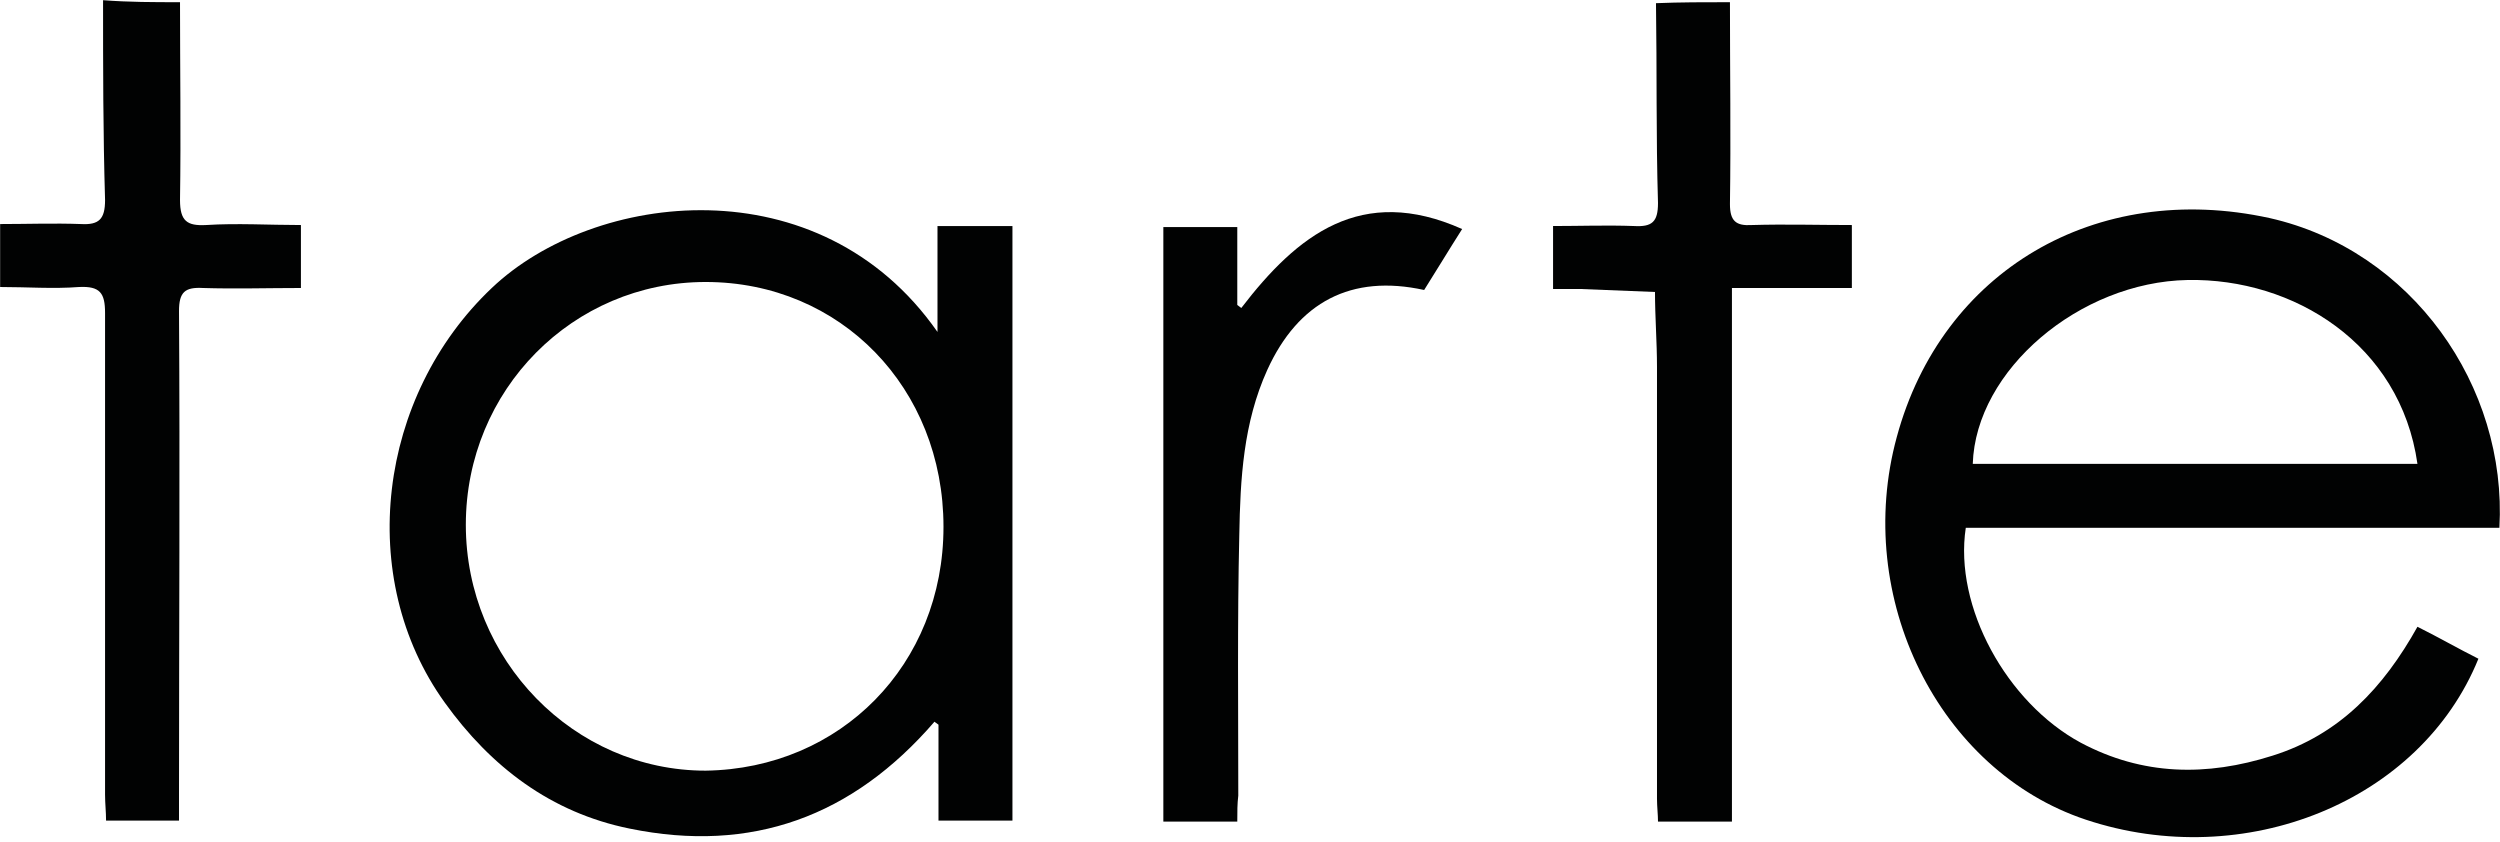 <svg width="187" height="63" viewBox="0 0 187 63" fill="none" xmlns="http://www.w3.org/2000/svg">
    <g clip-path="url(#clip0_221_400)">
        <path d="M13.465 0.164C13.465 5.098 13.54 10.031 13.465 14.964C13.465 16.534 13.989 16.907 15.409 16.833C17.726 16.683 20.117 16.833 22.509 16.833C22.509 18.478 22.509 19.898 22.509 21.542C20.043 21.542 17.576 21.617 15.184 21.542C13.839 21.467 13.39 21.841 13.39 23.262C13.465 35.296 13.39 47.405 13.39 59.439C13.39 60.038 13.39 60.71 13.39 61.383C11.521 61.383 9.877 61.383 7.933 61.383C7.933 60.71 7.858 60.112 7.858 59.439C7.858 47.405 7.858 35.371 7.858 23.411C7.858 21.916 7.484 21.393 5.915 21.468C3.972 21.617 2.028 21.468 0.01 21.468C0.01 19.898 0.01 18.478 0.01 16.759C2.028 16.759 4.047 16.684 6.065 16.759C7.41 16.834 7.859 16.385 7.859 14.965C7.709 9.957 7.709 5.023 7.709 0.015C9.653 0.164 11.522 0.164 13.465 0.164Z" fill="#010202"/>
        <path d="M129.4 0.164C129.4 5.172 129.474 10.255 129.4 15.263C129.4 16.534 129.848 16.908 131.044 16.833C133.511 16.758 135.978 16.833 138.519 16.833C138.519 18.478 138.519 19.898 138.519 21.542C135.529 21.542 132.614 21.542 129.549 21.542C129.549 34.922 129.549 48.152 129.549 61.457C127.68 61.457 125.961 61.457 124.018 61.457C124.018 60.934 123.943 60.336 123.943 59.738C123.943 48.974 123.943 38.211 123.943 27.447C123.943 25.578 123.793 23.709 123.793 21.84C121.924 21.766 120.056 21.691 118.187 21.616C117.588 21.616 116.916 21.616 116.169 21.616C116.169 20.121 116.169 18.626 116.169 16.907C118.187 16.907 120.205 16.832 122.223 16.907C123.569 16.982 124.018 16.608 124.018 15.188C123.868 10.18 123.943 5.246 123.868 0.238C125.662 0.164 127.53 0.164 129.4 0.164Z" fill="#010202"/>
        <path d="M186.955 39.481C173.65 39.481 160.345 39.481 147.04 39.481C146.143 45.386 150.105 52.562 155.636 55.552C160.27 58.019 165.054 58.093 169.987 56.523C174.995 54.954 178.285 51.44 180.826 46.882C182.471 47.703 183.891 48.526 185.385 49.273C181.05 59.962 167.895 65.269 156.01 61.308C145.022 57.645 138.594 44.714 141.882 32.679C145.245 20.271 156.756 13.469 169.763 16.31C180.377 18.701 187.553 28.867 186.955 39.481ZM180.825 34.698C179.555 25.728 171.556 20.795 163.633 20.944C155.56 21.094 147.786 27.672 147.563 34.698C158.551 34.698 169.613 34.698 180.825 34.698Z" fill="#010202"/>
        <path d="M70.124 16.908C72.142 16.908 73.862 16.908 75.731 16.908C75.731 31.782 75.731 46.508 75.731 61.383C73.936 61.383 72.218 61.383 70.199 61.383C70.199 58.991 70.199 56.599 70.199 54.207C70.124 54.133 69.975 54.058 69.9 53.983C63.771 61.083 56.221 63.849 47.102 61.98C41.197 60.784 36.712 57.346 33.274 52.562C26.547 43.218 28.266 29.614 36.787 21.541C44.411 14.291 61.304 12.198 70.124 24.83C70.124 22.066 70.124 19.599 70.124 16.908ZM70.573 39.407C70.573 29.017 62.874 21.093 52.783 21.093C42.842 21.093 34.844 29.166 34.844 39.257C34.844 49.348 42.917 57.645 52.783 57.645C62.874 57.496 70.573 49.722 70.573 39.407Z" fill="#010202"/>
        <path d="M92.549 61.457C90.531 61.457 88.812 61.457 87.018 61.457C87.018 46.583 87.018 31.857 87.018 16.983C88.812 16.983 90.531 16.983 92.549 16.983C92.549 18.926 92.549 20.869 92.549 22.813C92.624 22.887 92.774 22.962 92.849 23.037C97.034 17.58 101.818 13.768 109.368 17.132C108.321 18.777 107.424 20.272 106.527 21.691C101.07 20.495 97.108 22.588 94.792 27.671C92.997 31.633 92.774 35.819 92.699 40.004C92.549 46.507 92.624 53.01 92.624 59.513C92.549 60.112 92.549 60.71 92.549 61.457Z" fill="#010202"/>
    </g>
    <defs>
        <clipPath id="clip0_221_400">
            <rect width="187" height="62.634" fill="white"/>
        </clipPath>
    </defs>
</svg>
